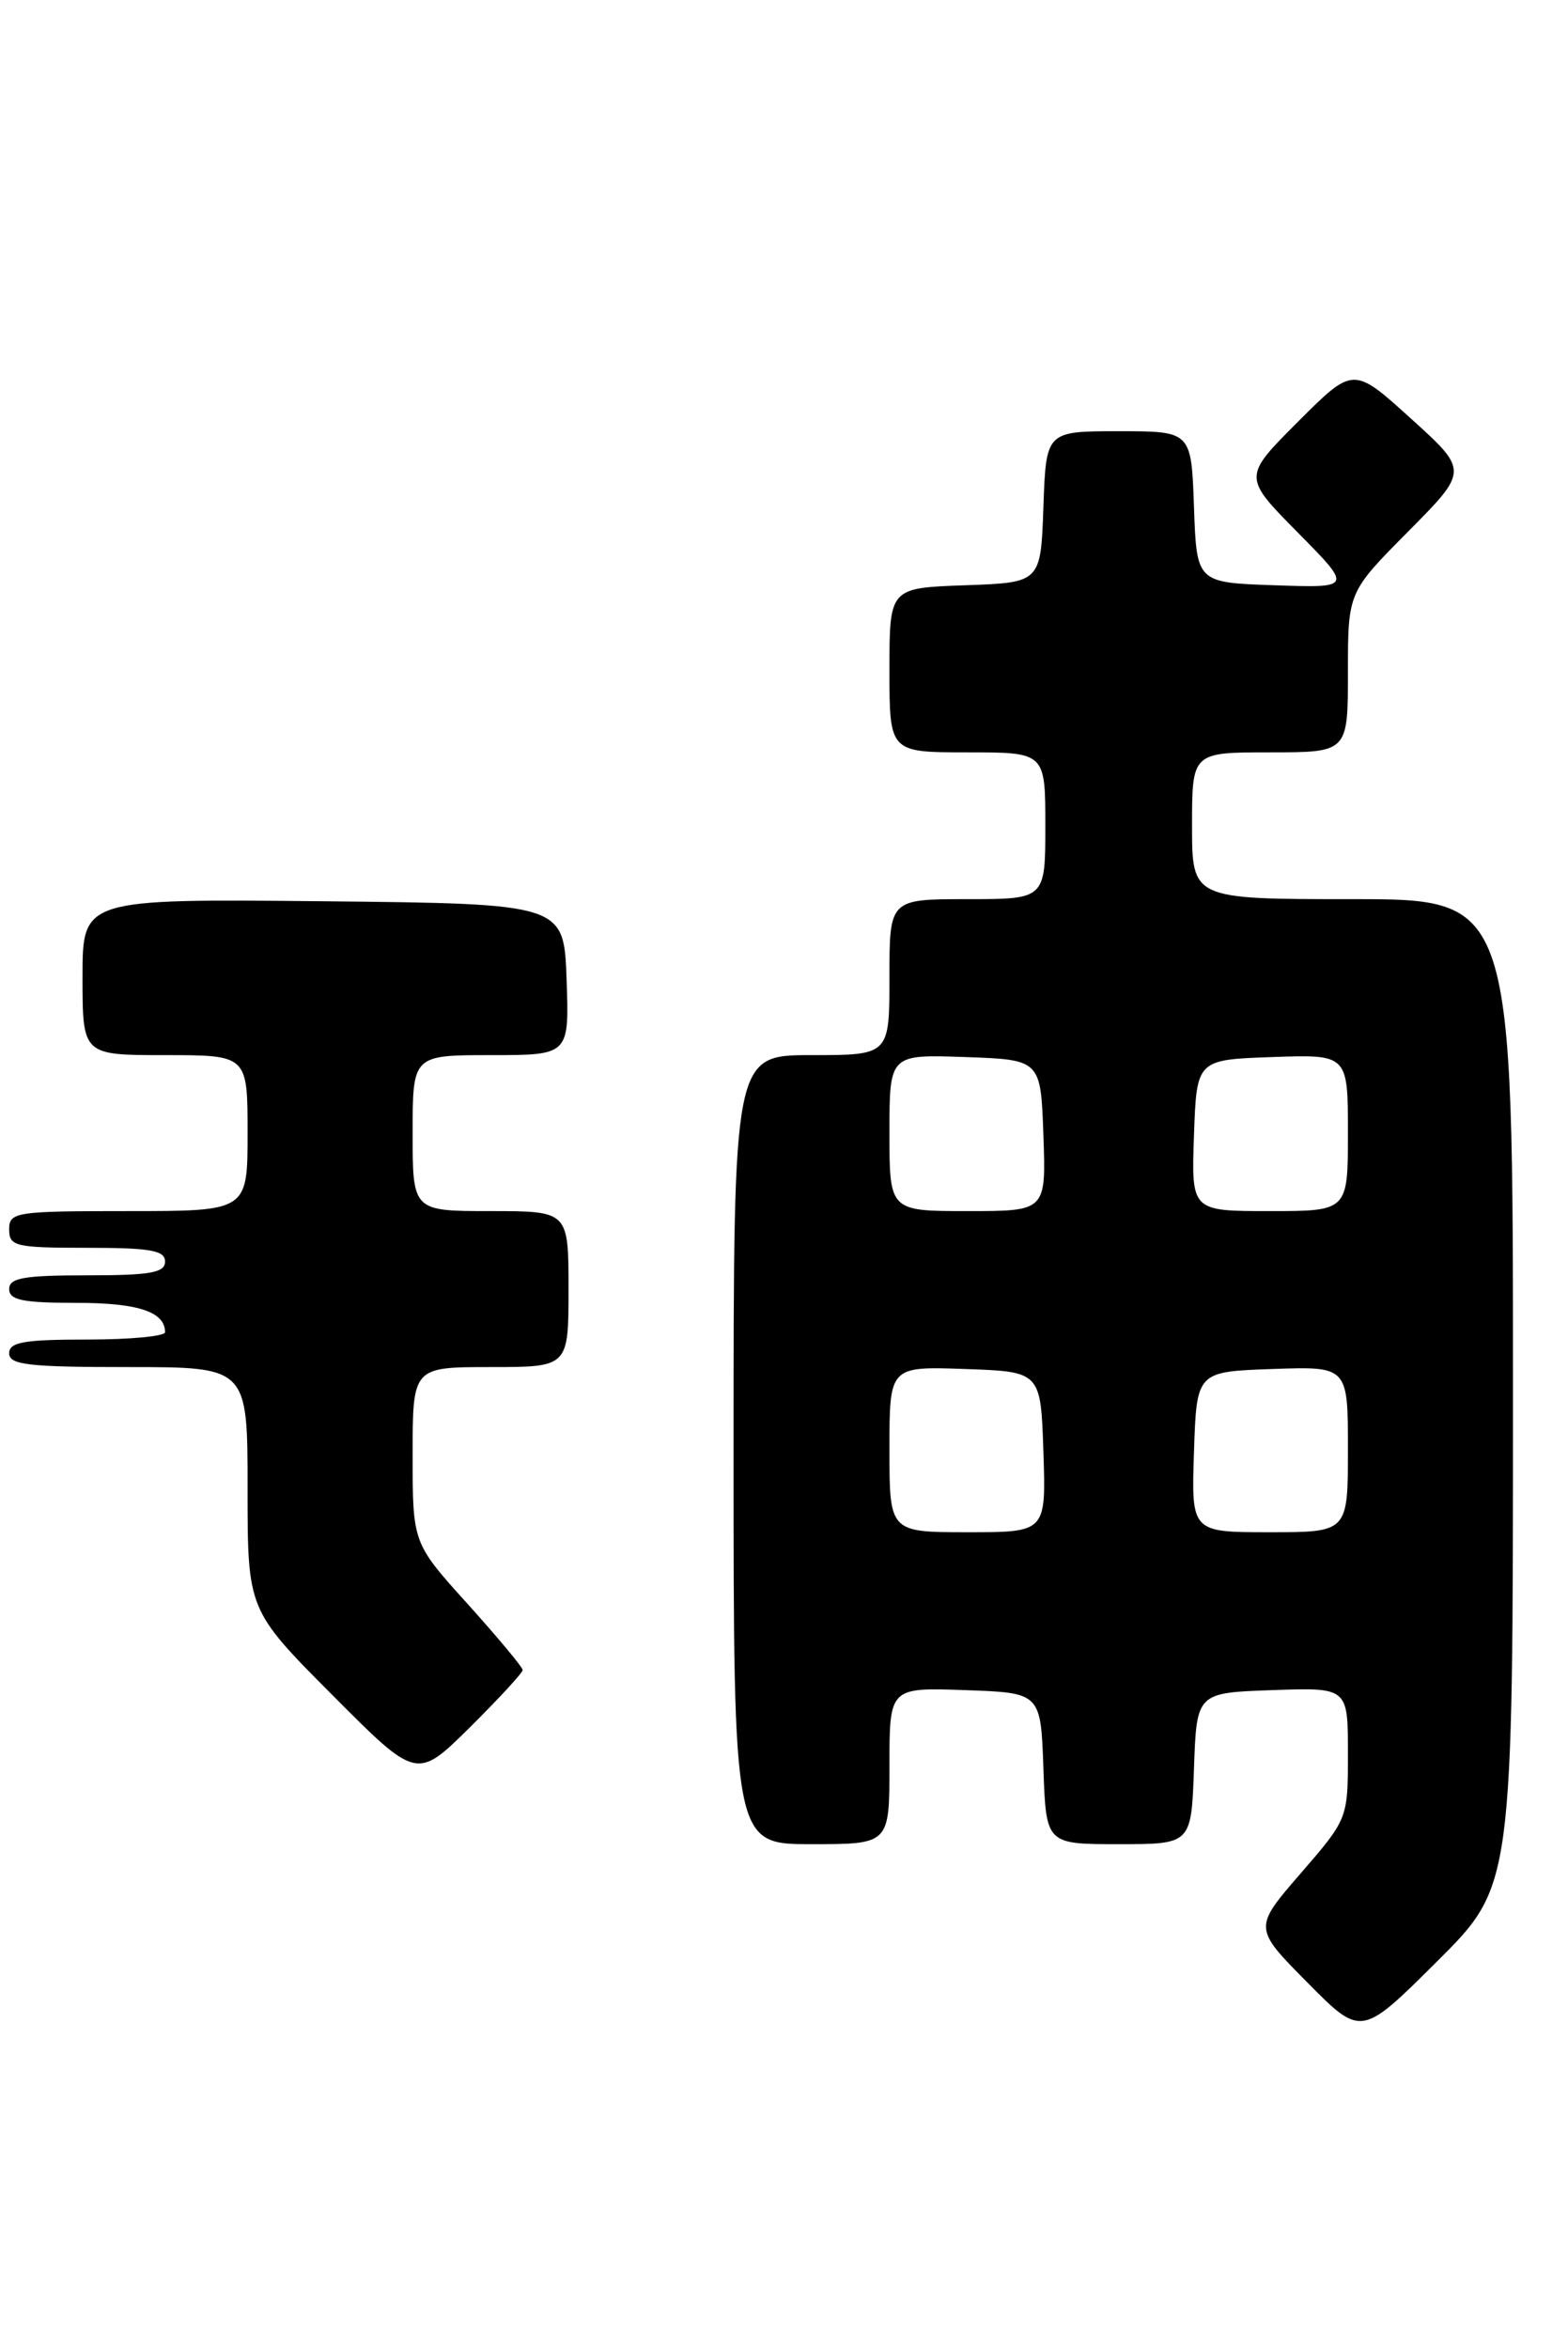 <?xml version="1.0" encoding="UTF-8" standalone="no"?>
<!DOCTYPE svg PUBLIC "-//W3C//DTD SVG 1.1//EN" "http://www.w3.org/Graphics/SVG/1.1/DTD/svg11.dtd" >
<svg xmlns="http://www.w3.org/2000/svg" xmlns:xlink="http://www.w3.org/1999/xlink" version="1.1" viewBox="0 0 171 256">
 <g >
 <path fill="currentColor"
d=" M 165.00 151.77 C 165.00 98.00 165.00 98.00 147.50 98.00 C 130.00 98.00 130.00 98.00 130.00 90.00 C 130.00 82.00 130.00 82.00 138.50 82.00 C 147.00 82.00 147.00 82.00 147.00 73.28 C 147.00 64.55 147.00 64.55 153.57 57.93 C 160.15 51.30 160.15 51.30 153.87 45.62 C 147.59 39.93 147.59 39.93 141.56 45.96 C 135.54 51.98 135.54 51.98 141.52 58.03 C 147.50 64.08 147.50 64.08 139.00 63.79 C 130.50 63.50 130.50 63.50 130.21 55.25 C 129.92 47.00 129.92 47.00 122.00 47.00 C 114.08 47.00 114.08 47.00 113.79 55.25 C 113.50 63.50 113.50 63.50 105.25 63.79 C 97.00 64.08 97.00 64.08 97.00 73.04 C 97.00 82.00 97.00 82.00 105.50 82.00 C 114.00 82.00 114.00 82.00 114.00 90.00 C 114.00 98.00 114.00 98.00 105.50 98.00 C 97.00 98.00 97.00 98.00 97.00 106.50 C 97.00 115.00 97.00 115.00 88.50 115.00 C 80.00 115.00 80.00 115.00 80.00 158.00 C 80.00 201.00 80.00 201.00 88.50 201.00 C 97.00 201.00 97.00 201.00 97.00 192.46 C 97.00 183.92 97.00 183.92 105.25 184.21 C 113.50 184.50 113.50 184.50 113.79 192.75 C 114.08 201.00 114.08 201.00 122.00 201.00 C 129.92 201.00 129.92 201.00 130.21 192.75 C 130.50 184.50 130.50 184.50 138.75 184.21 C 147.00 183.92 147.00 183.92 147.00 191.07 C 147.00 198.23 147.00 198.23 141.85 204.18 C 136.69 210.13 136.69 210.13 142.57 216.07 C 148.45 222.01 148.45 222.01 156.72 213.78 C 165.00 205.54 165.00 205.54 165.00 151.77 Z  M 57.00 182.02 C 57.00 181.72 54.30 178.48 51.00 174.82 C 45.00 168.18 45.00 168.18 45.00 158.59 C 45.00 149.00 45.00 149.00 53.50 149.00 C 62.00 149.00 62.00 149.00 62.00 140.50 C 62.00 132.00 62.00 132.00 53.50 132.00 C 45.00 132.00 45.00 132.00 45.00 123.50 C 45.00 115.00 45.00 115.00 53.54 115.00 C 62.08 115.00 62.08 115.00 61.79 106.75 C 61.50 98.50 61.50 98.50 35.25 98.23 C 9.00 97.97 9.00 97.97 9.00 106.48 C 9.00 115.00 9.00 115.00 18.00 115.00 C 27.00 115.00 27.00 115.00 27.00 123.50 C 27.00 132.00 27.00 132.00 14.00 132.00 C 1.67 132.00 1.00 132.10 1.00 134.00 C 1.00 135.84 1.67 136.00 9.50 136.00 C 16.39 136.00 18.00 136.28 18.00 137.50 C 18.00 138.72 16.39 139.00 9.50 139.00 C 2.61 139.00 1.00 139.28 1.00 140.50 C 1.00 141.70 2.48 142.00 8.30 142.00 C 15.06 142.00 18.00 142.97 18.00 145.20 C 18.00 145.64 14.18 146.00 9.50 146.00 C 2.61 146.00 1.00 146.28 1.00 147.50 C 1.00 148.76 3.11 149.00 14.00 149.00 C 27.00 149.00 27.00 149.00 27.00 162.23 C 27.00 175.46 27.00 175.46 36.23 184.73 C 45.45 193.99 45.45 193.99 51.23 188.28 C 54.40 185.13 57.00 182.32 57.00 182.02 Z  M 97.00 157.96 C 97.00 148.92 97.00 148.92 105.25 149.21 C 113.50 149.50 113.50 149.50 113.79 158.25 C 114.08 167.00 114.08 167.00 105.54 167.00 C 97.00 167.00 97.00 167.00 97.00 157.96 Z  M 130.21 158.25 C 130.50 149.50 130.50 149.50 138.75 149.21 C 147.00 148.92 147.00 148.92 147.00 157.96 C 147.00 167.00 147.00 167.00 138.46 167.00 C 129.92 167.00 129.92 167.00 130.21 158.25 Z  M 97.00 123.46 C 97.00 114.92 97.00 114.92 105.25 115.21 C 113.50 115.50 113.50 115.50 113.79 123.75 C 114.08 132.00 114.08 132.00 105.54 132.00 C 97.00 132.00 97.00 132.00 97.00 123.46 Z  M 130.21 123.75 C 130.50 115.50 130.50 115.50 138.75 115.21 C 147.00 114.92 147.00 114.92 147.00 123.46 C 147.00 132.00 147.00 132.00 138.46 132.00 C 129.92 132.00 129.92 132.00 130.21 123.75 Z "/>
</g>
</svg>